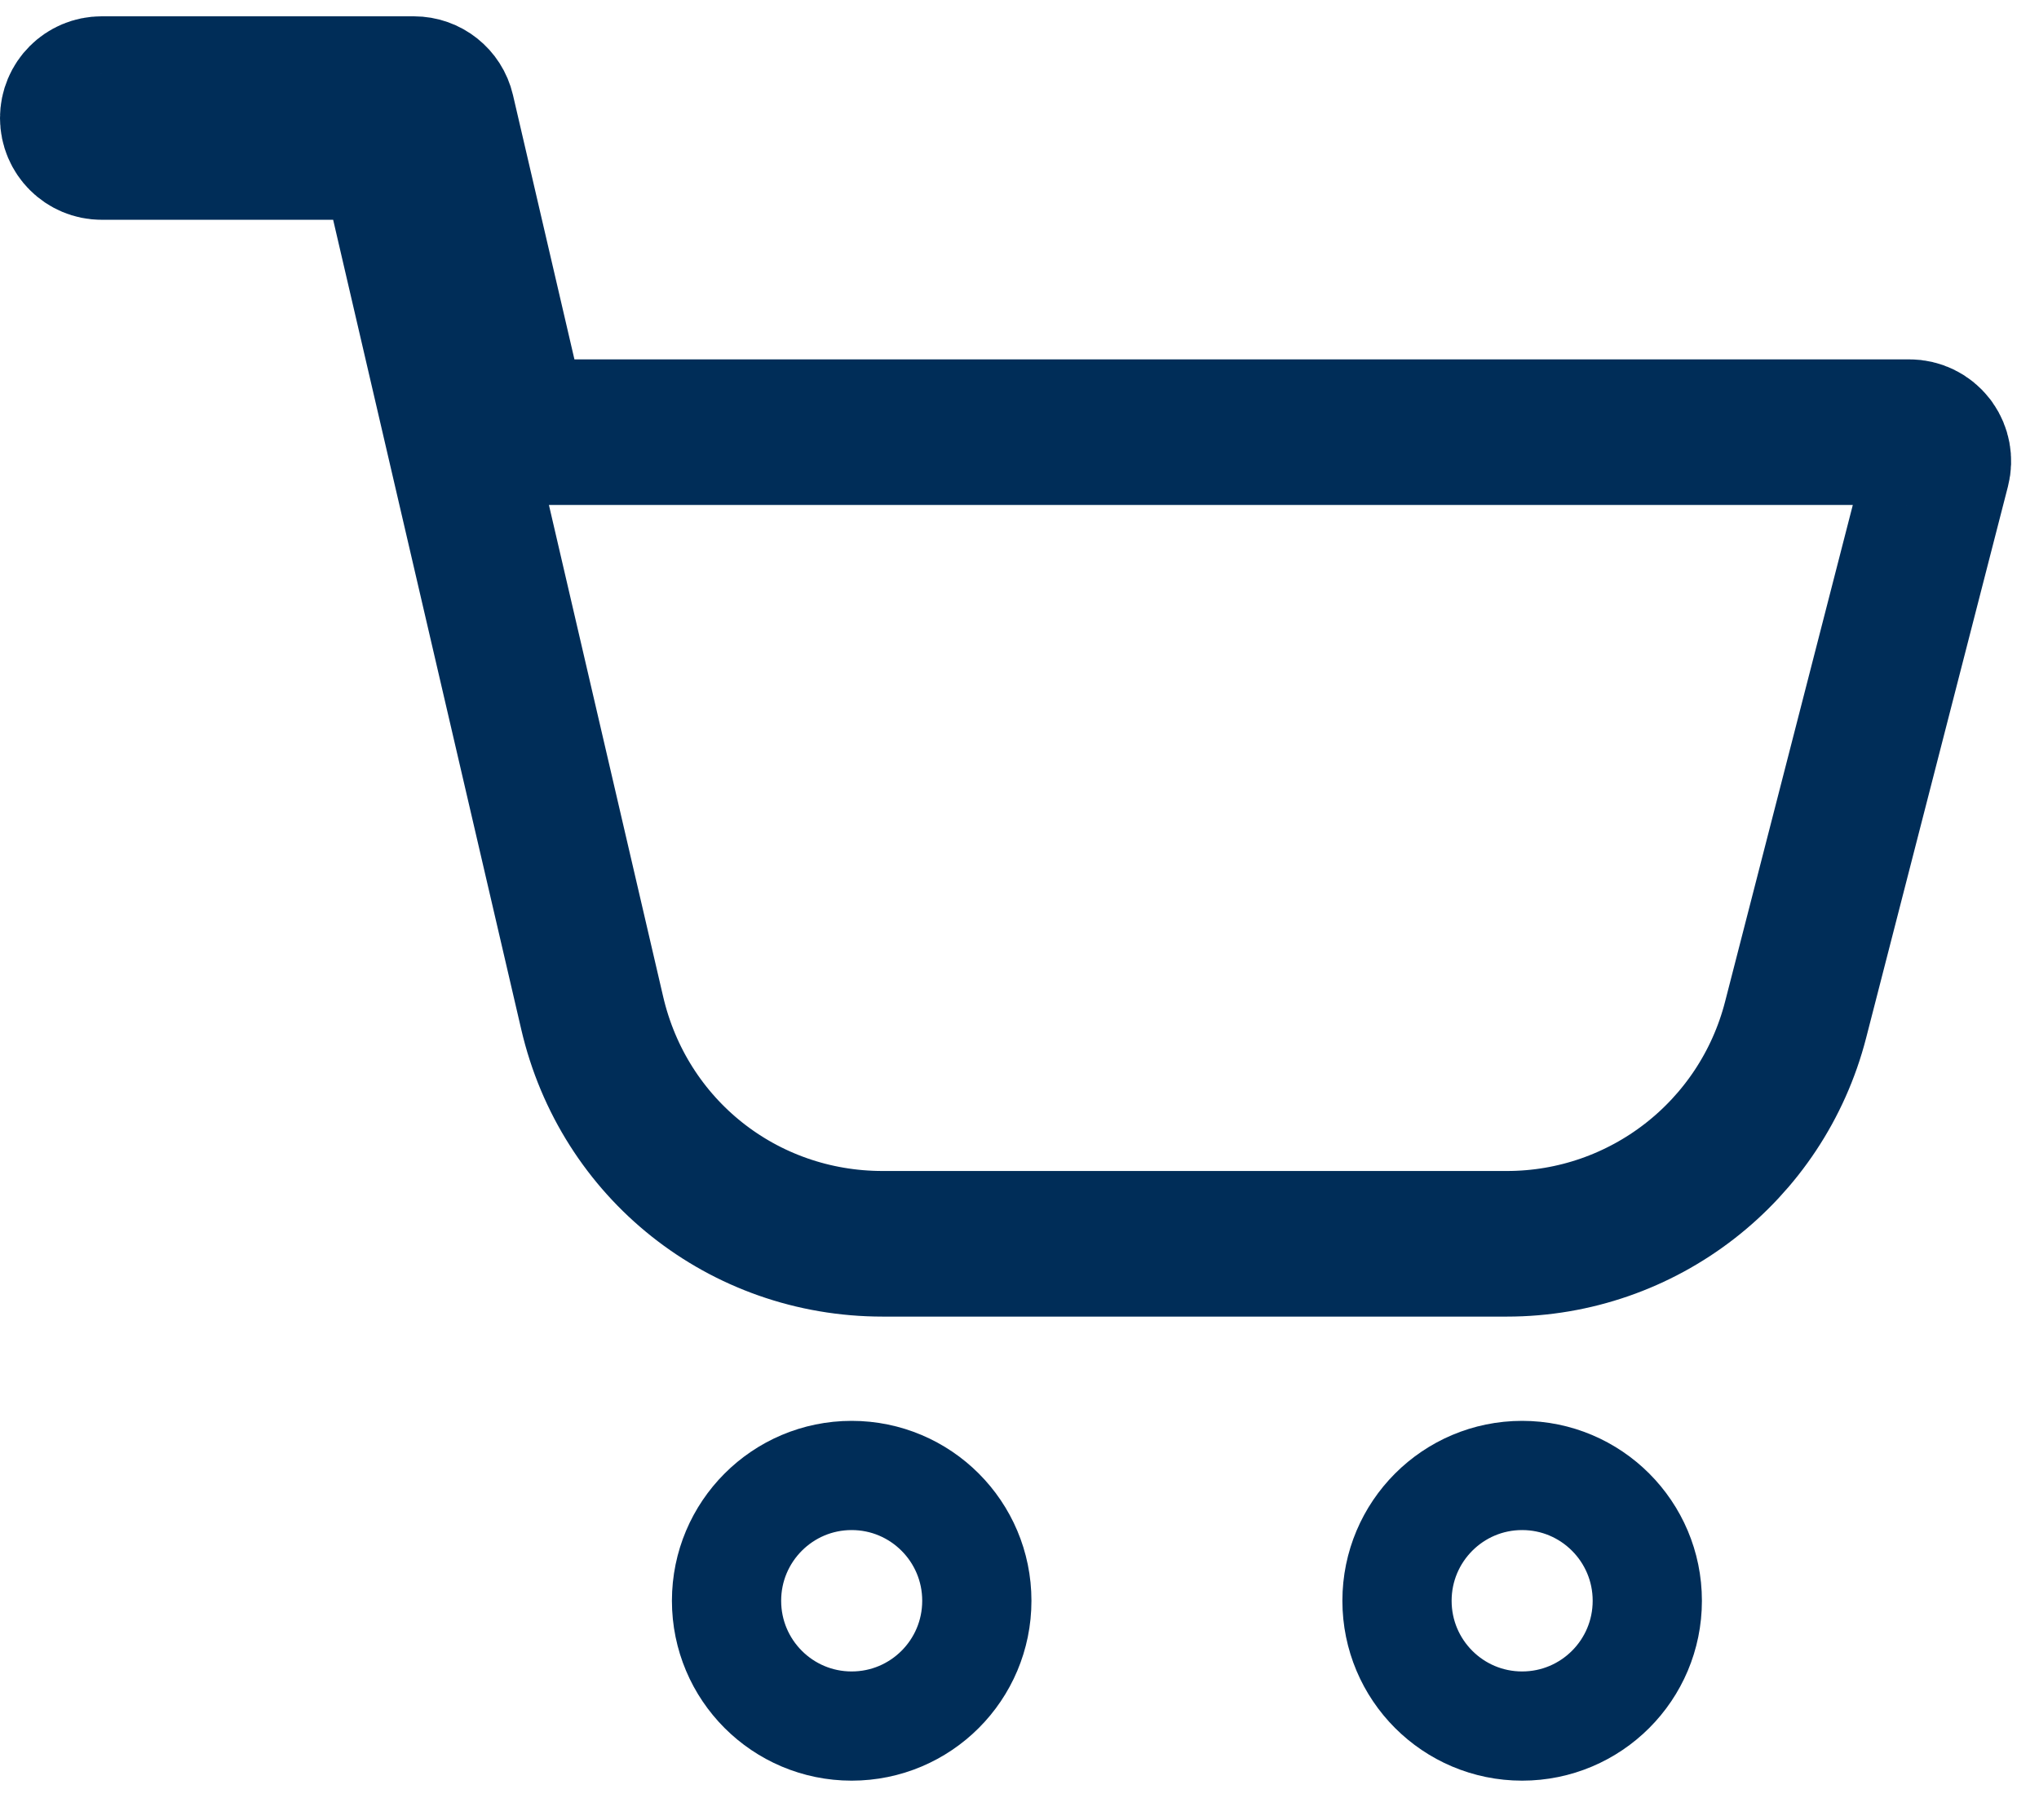 <svg width="28" height="25" viewBox="0 0 28 25" fill="none" xmlns="http://www.w3.org/2000/svg">
<g id="Group 145863">
<path id="Vector" d="M26.534 6.09L26.545 6.105C26.611 6.199 26.634 6.319 26.605 6.433L26.605 6.433L24.658 14.006C24.658 14.006 24.658 14.006 24.658 14.006C24.192 15.819 22.561 17.084 20.692 17.084H12.121C10.204 17.084 8.566 15.784 8.132 13.913L8.132 13.913L5.549 2.793L5.369 2.019H4.574H1.397C1.178 2.019 1 1.842 1 1.621C1 1.4 1.178 1.224 1.396 1.224H1.397H5.684C5.868 1.224 6.028 1.351 6.07 1.531L6.07 1.531L6.914 5.162L7.093 5.936H7.888H26.22C26.342 5.936 26.458 5.992 26.534 6.09Z" stroke="#002D58" stroke-width="2"/>
<path id="Vector_2" d="M13.414 21.987C13.414 22.939 12.644 23.708 11.695 23.708C10.747 23.708 9.977 22.939 9.977 21.987C9.977 21.036 10.747 20.266 11.695 20.266C12.644 20.266 13.414 21.036 13.414 21.987Z" stroke="#002D58" stroke-width="1.5"/>
<path id="Vector_3" d="M19.184 21.987C19.184 21.036 19.954 20.266 20.902 20.266C21.851 20.266 22.621 21.036 22.621 21.987C22.621 22.939 21.851 23.708 20.902 23.708C19.954 23.708 19.184 22.939 19.184 21.987Z" stroke="#002D58" stroke-width="1.5"/>
</g>
</svg>
